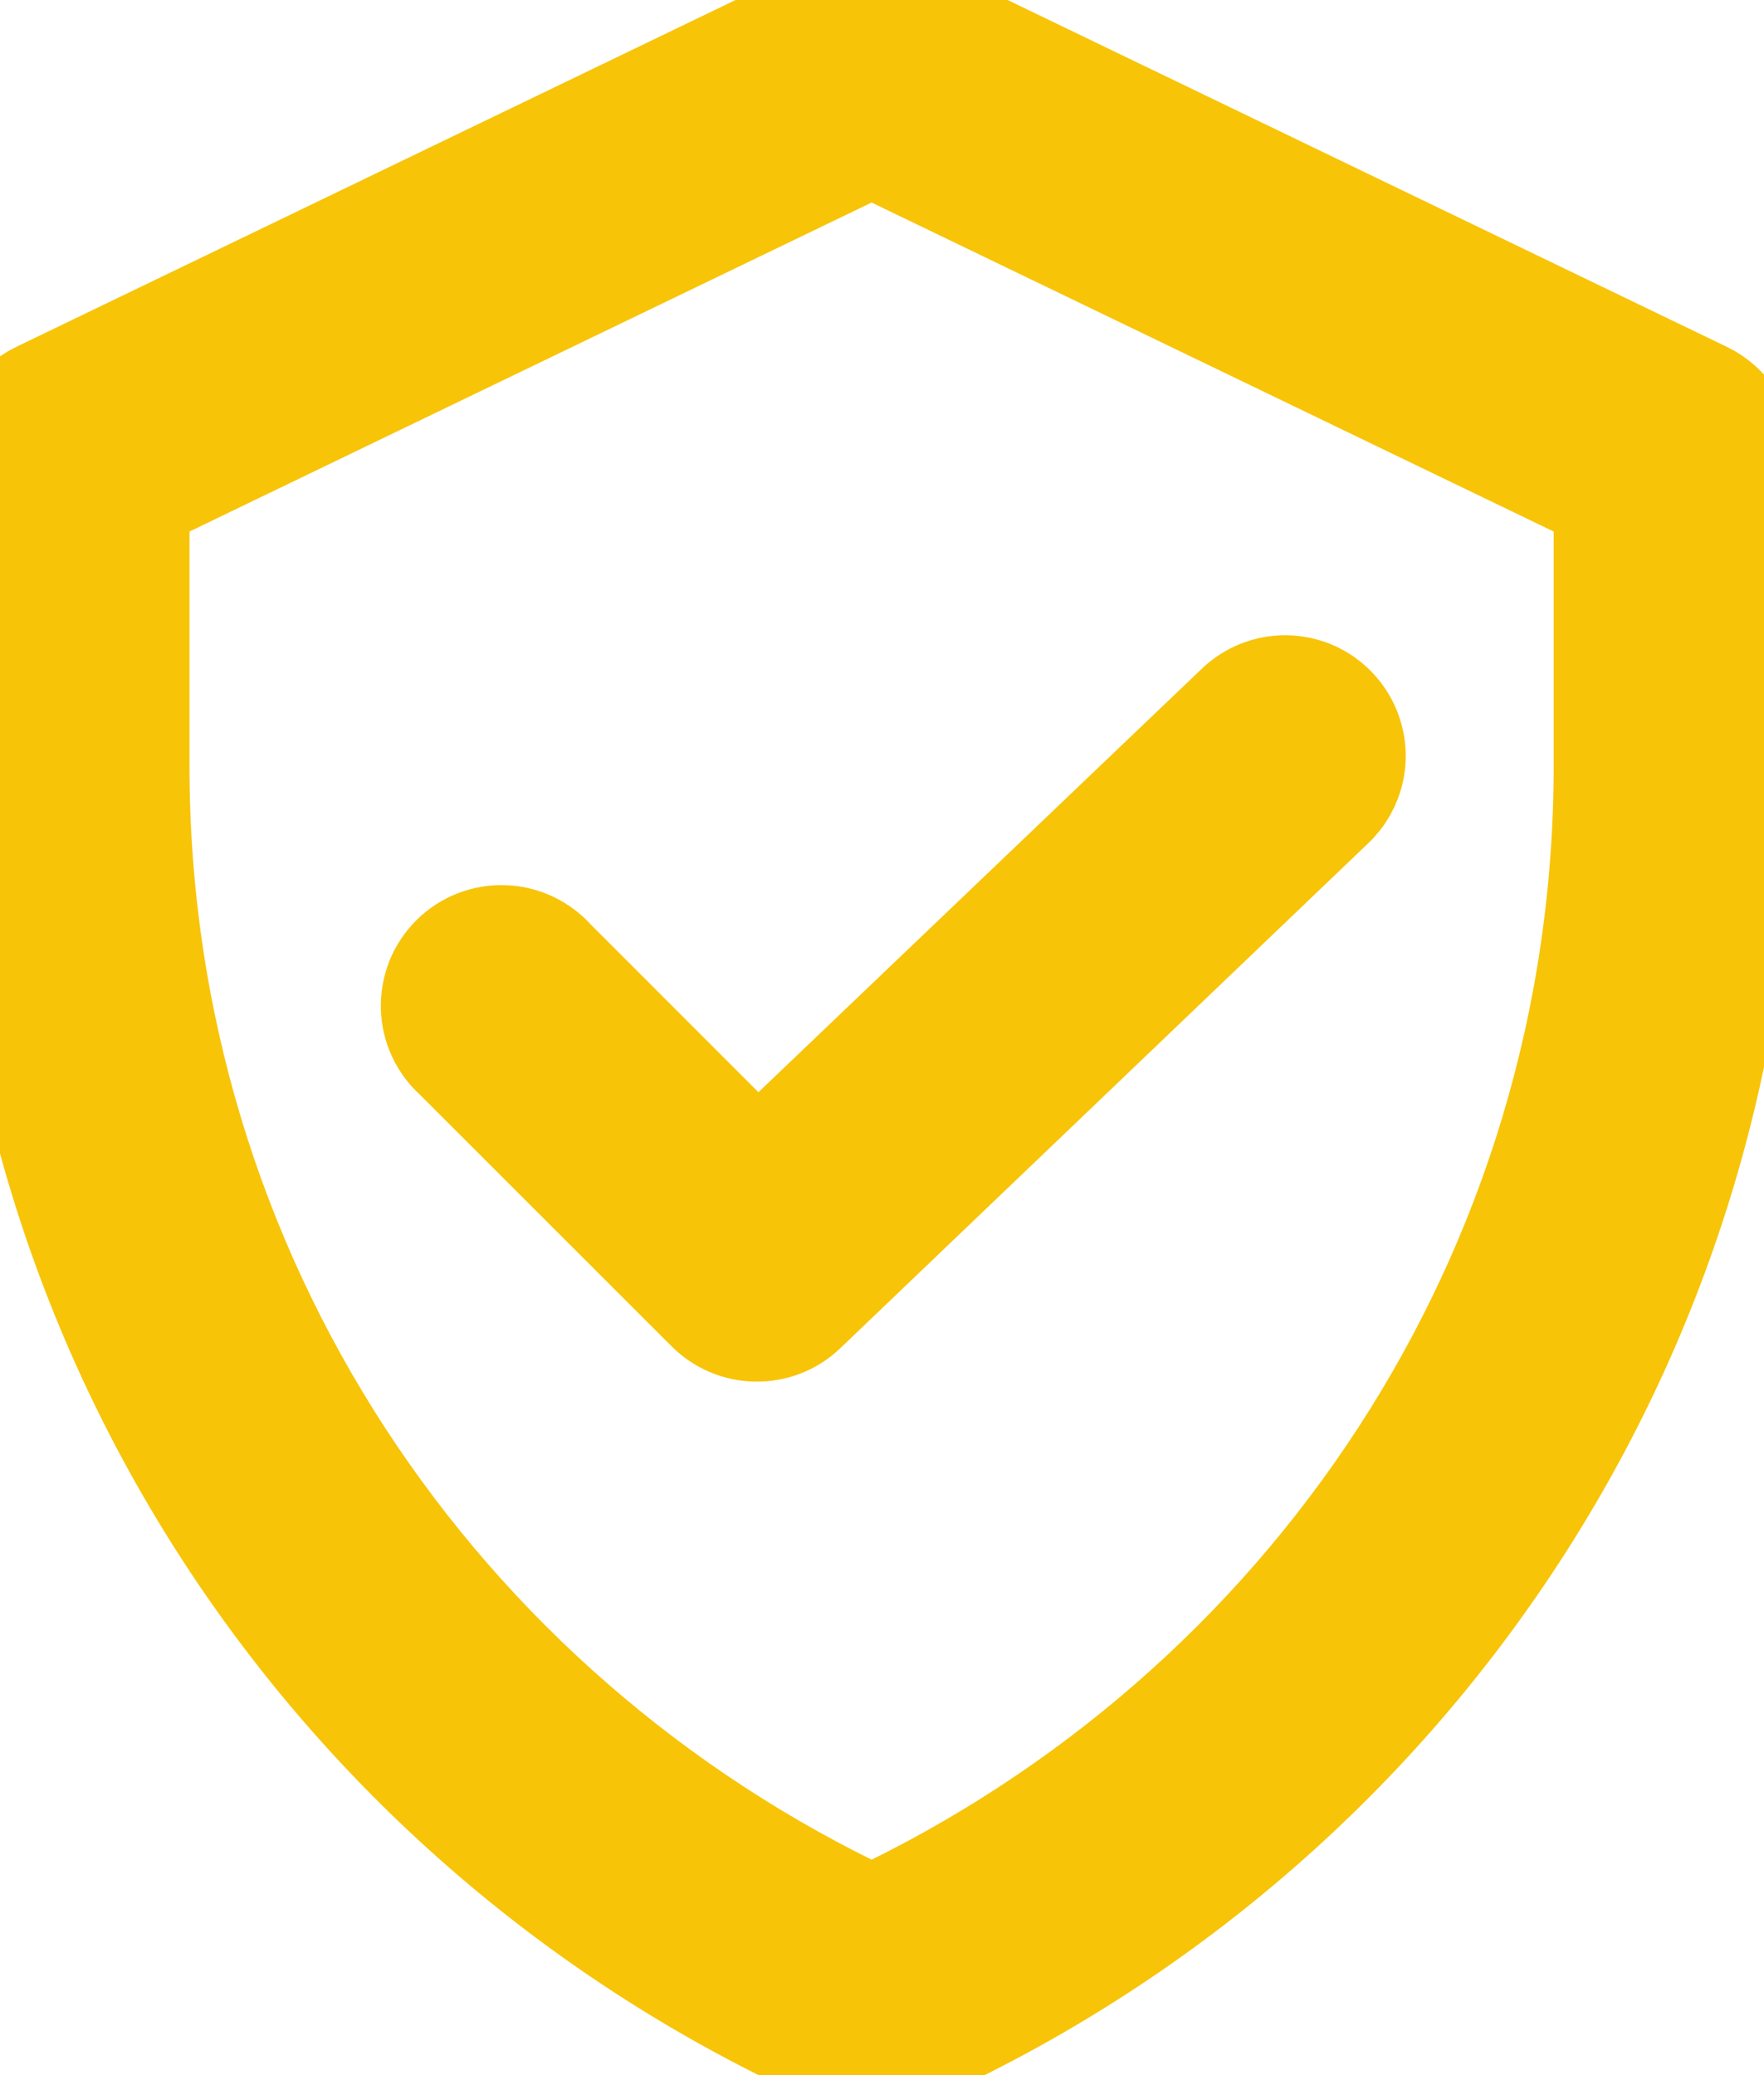 <svg width="17" height="20" viewBox="0 0 17 20" fill="none" xmlns="http://www.w3.org/2000/svg">
<path d="M8.365 0.001C8.277 0.005 8.19 0.026 8.109 0.063L0.373 3.794C0.262 3.848 0.167 3.932 0.102 4.037C0.036 4.142 0 4.264 0 4.388V7.379C0 12.944 3.332 17.716 8.13 19.833C8.215 19.87 8.307 19.89 8.4 19.89C8.492 19.89 8.584 19.87 8.669 19.833C13.468 17.716 16.799 12.944 16.799 7.379V4.388C16.799 4.264 16.764 4.142 16.698 4.037C16.632 3.932 16.538 3.848 16.426 3.794L8.69 0.063C8.588 0.016 8.477 -0.006 8.365 0.001ZM8.4 1.397L15.473 4.809V7.379C15.473 12.307 12.582 16.509 8.4 18.479C4.217 16.509 1.326 12.306 1.326 7.379V4.809L8.4 1.397ZM12.316 6.626C12.168 6.642 12.029 6.707 11.922 6.812L7.301 11.226L5.333 9.257C5.273 9.189 5.2 9.134 5.118 9.095C5.036 9.056 4.947 9.034 4.857 9.031C4.766 9.028 4.676 9.043 4.591 9.076C4.507 9.109 4.43 9.159 4.366 9.223C4.302 9.287 4.251 9.363 4.217 9.447C4.184 9.532 4.168 9.622 4.17 9.712C4.173 9.803 4.194 9.892 4.232 9.974C4.271 10.056 4.325 10.13 4.393 10.19L6.825 12.621C6.947 12.744 7.112 12.814 7.285 12.816C7.458 12.819 7.625 12.754 7.75 12.635L12.834 7.772C12.936 7.678 13.006 7.554 13.034 7.417C13.062 7.281 13.046 7.139 12.988 7.012C12.931 6.885 12.835 6.78 12.715 6.71C12.594 6.641 12.455 6.611 12.316 6.626Z" fill="#F7C408"/>
<path d="M8.365 0.001C8.277 0.005 8.19 0.026 8.109 0.063L0.373 3.794C0.262 3.848 0.167 3.932 0.102 4.037C0.036 4.142 0 4.264 0 4.388V7.379C0 12.944 3.332 17.716 8.13 19.833C8.215 19.87 8.307 19.89 8.4 19.89C8.492 19.89 8.584 19.87 8.669 19.833C13.468 17.716 16.799 12.944 16.799 7.379V4.388C16.799 4.264 16.764 4.142 16.698 4.037C16.632 3.932 16.538 3.848 16.426 3.794L8.69 0.063C8.588 0.016 8.477 -0.006 8.365 0.001ZM8.4 1.397L15.473 4.809V7.379C15.473 12.307 12.582 16.509 8.4 18.479C4.217 16.509 1.326 12.306 1.326 7.379V4.809L8.4 1.397ZM12.316 6.626C12.168 6.642 12.029 6.707 11.922 6.812L7.301 11.226L5.333 9.257C5.273 9.189 5.2 9.134 5.118 9.095C5.036 9.056 4.947 9.034 4.857 9.031C4.766 9.028 4.676 9.043 4.591 9.076C4.507 9.109 4.43 9.159 4.366 9.223C4.302 9.287 4.251 9.363 4.217 9.447C4.184 9.532 4.168 9.622 4.17 9.712C4.173 9.803 4.194 9.892 4.232 9.974C4.271 10.056 4.325 10.13 4.393 10.19L6.825 12.621C6.947 12.744 7.112 12.814 7.285 12.816C7.458 12.819 7.625 12.754 7.75 12.635L12.834 7.772C12.936 7.678 13.006 7.554 13.034 7.417C13.062 7.281 13.046 7.139 12.988 7.012C12.931 6.885 12.835 6.78 12.715 6.71C12.594 6.641 12.455 6.611 12.316 6.626Z" stroke="#F7C408"/>
</svg>
